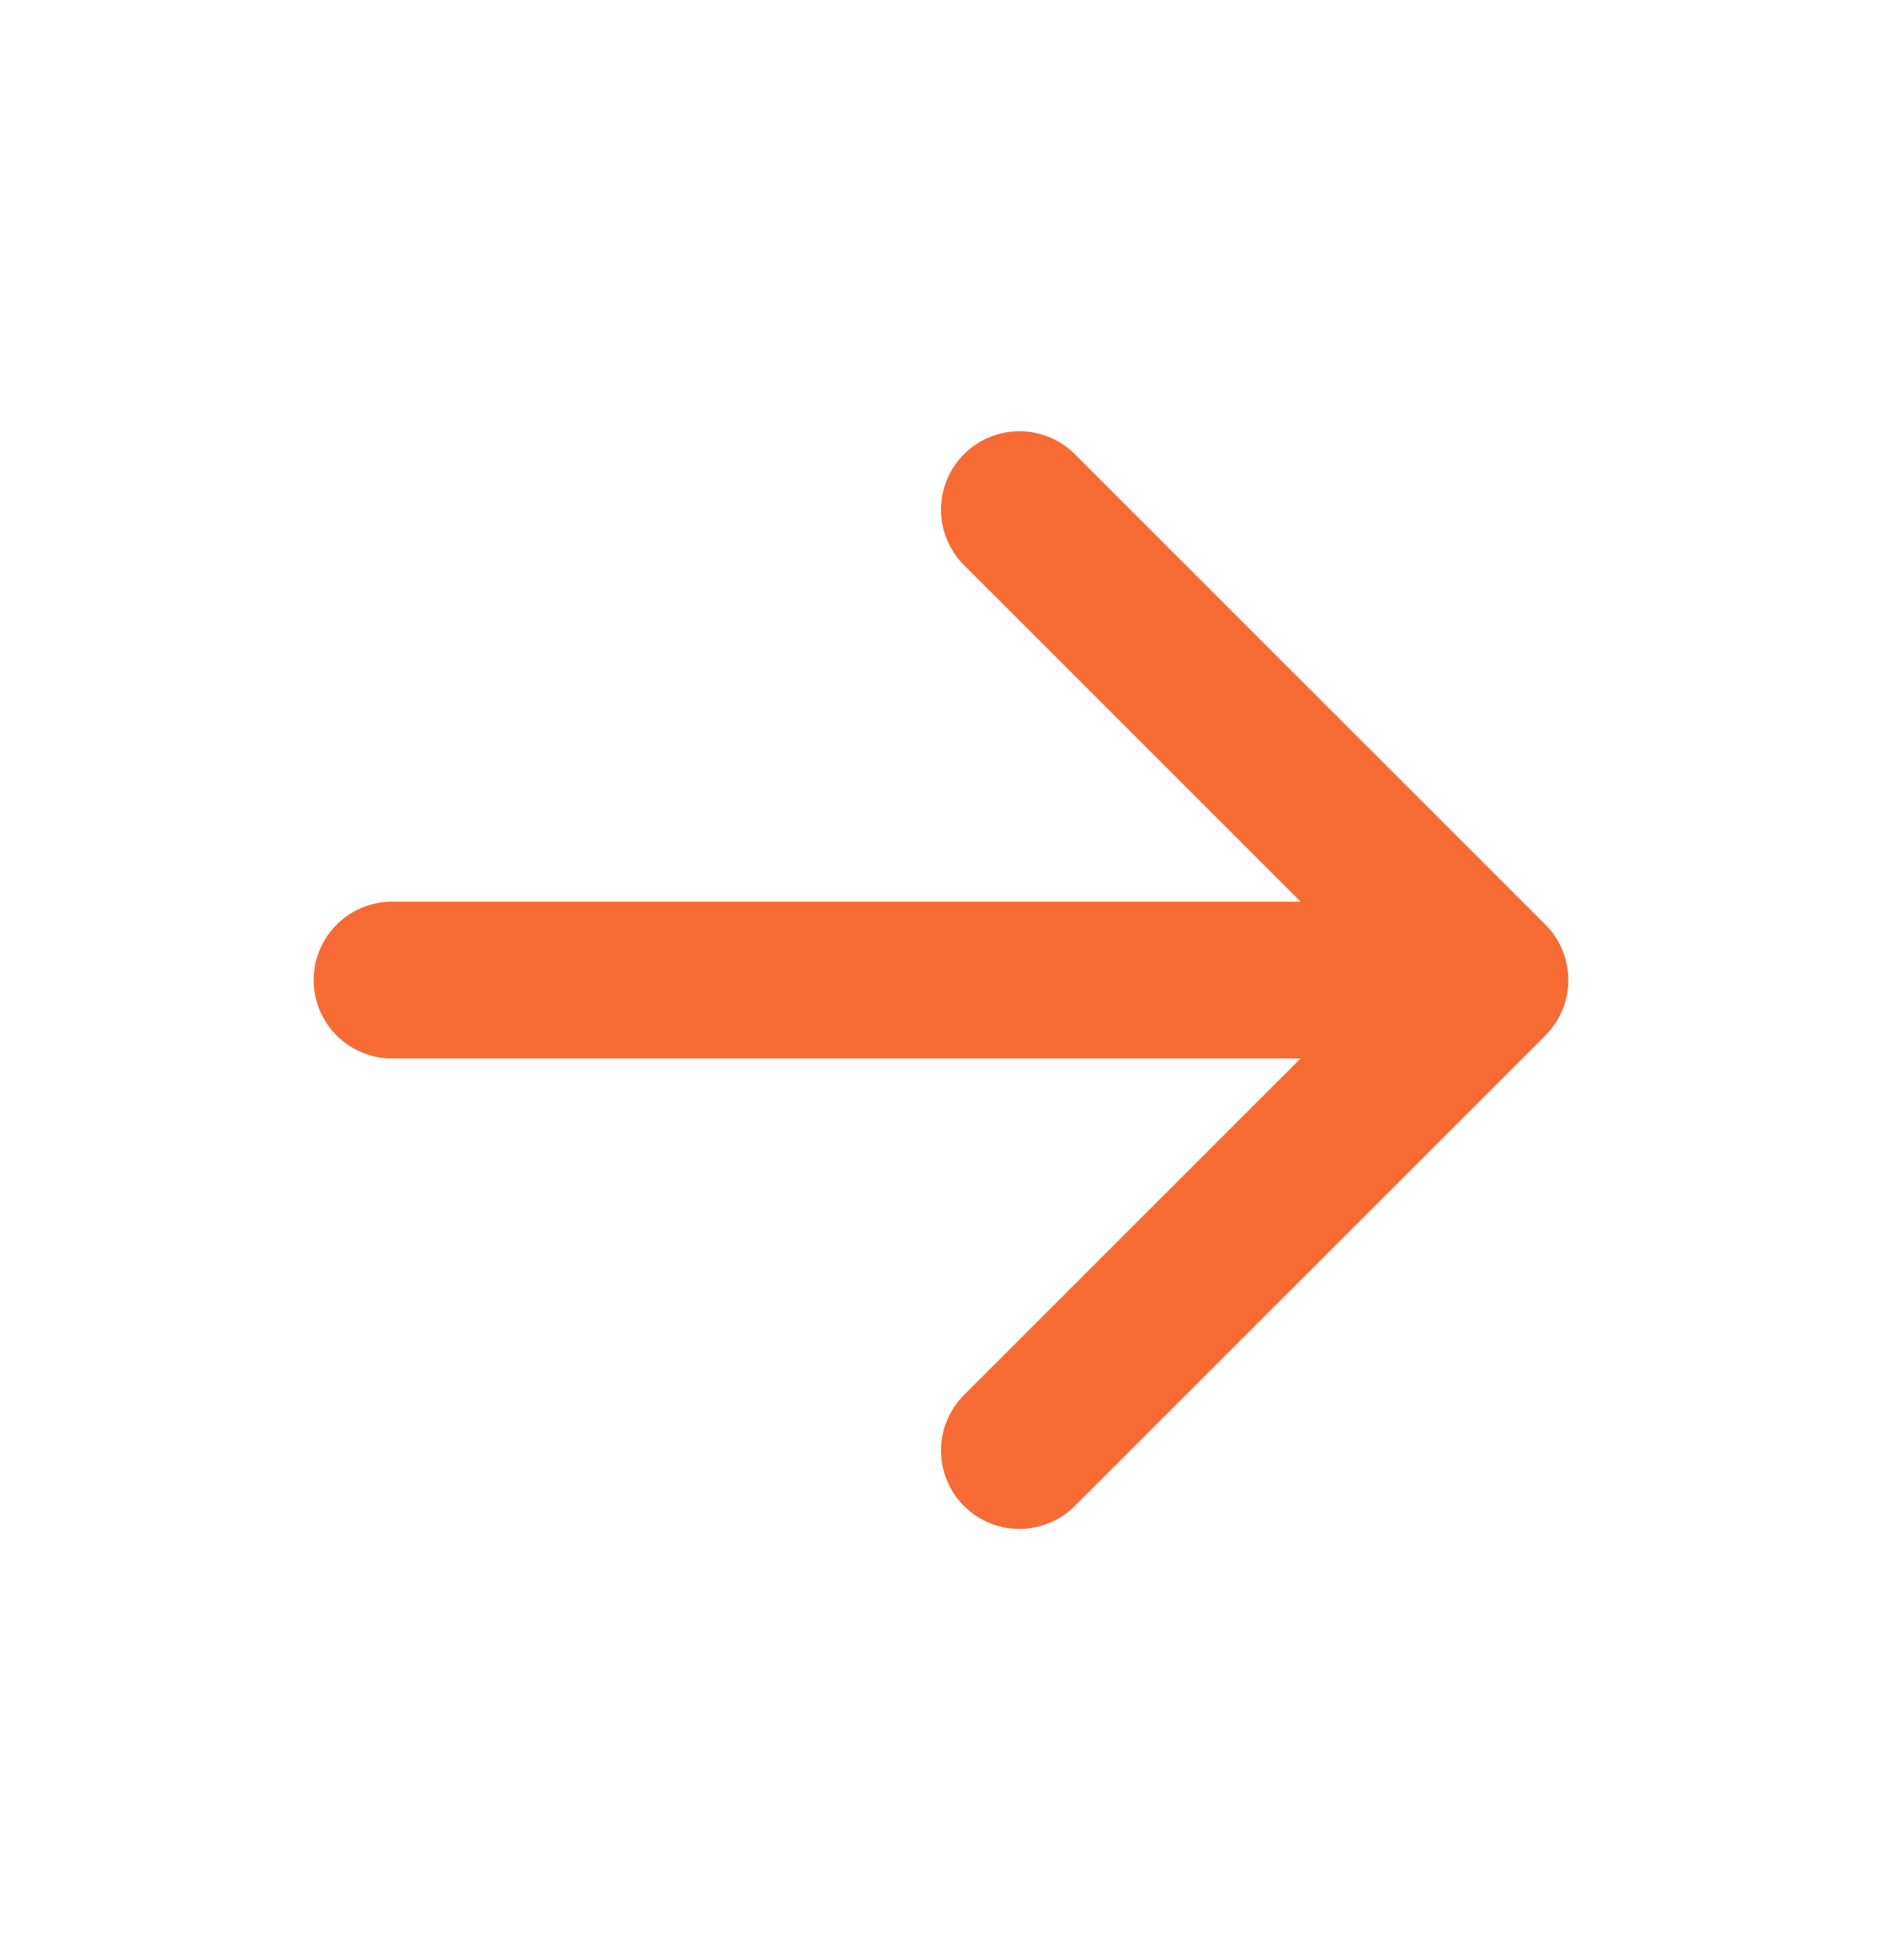 <svg width="24" height="25" viewBox="0 0 24 25" fill="none" xmlns="http://www.w3.org/2000/svg">
<path d="M19 12.5L13 18.5M19 12.5L13 6.5M19 12.5H5" stroke="#F66B34" stroke-width="2" stroke-linecap="round" stroke-linejoin="round"/>
</svg>
